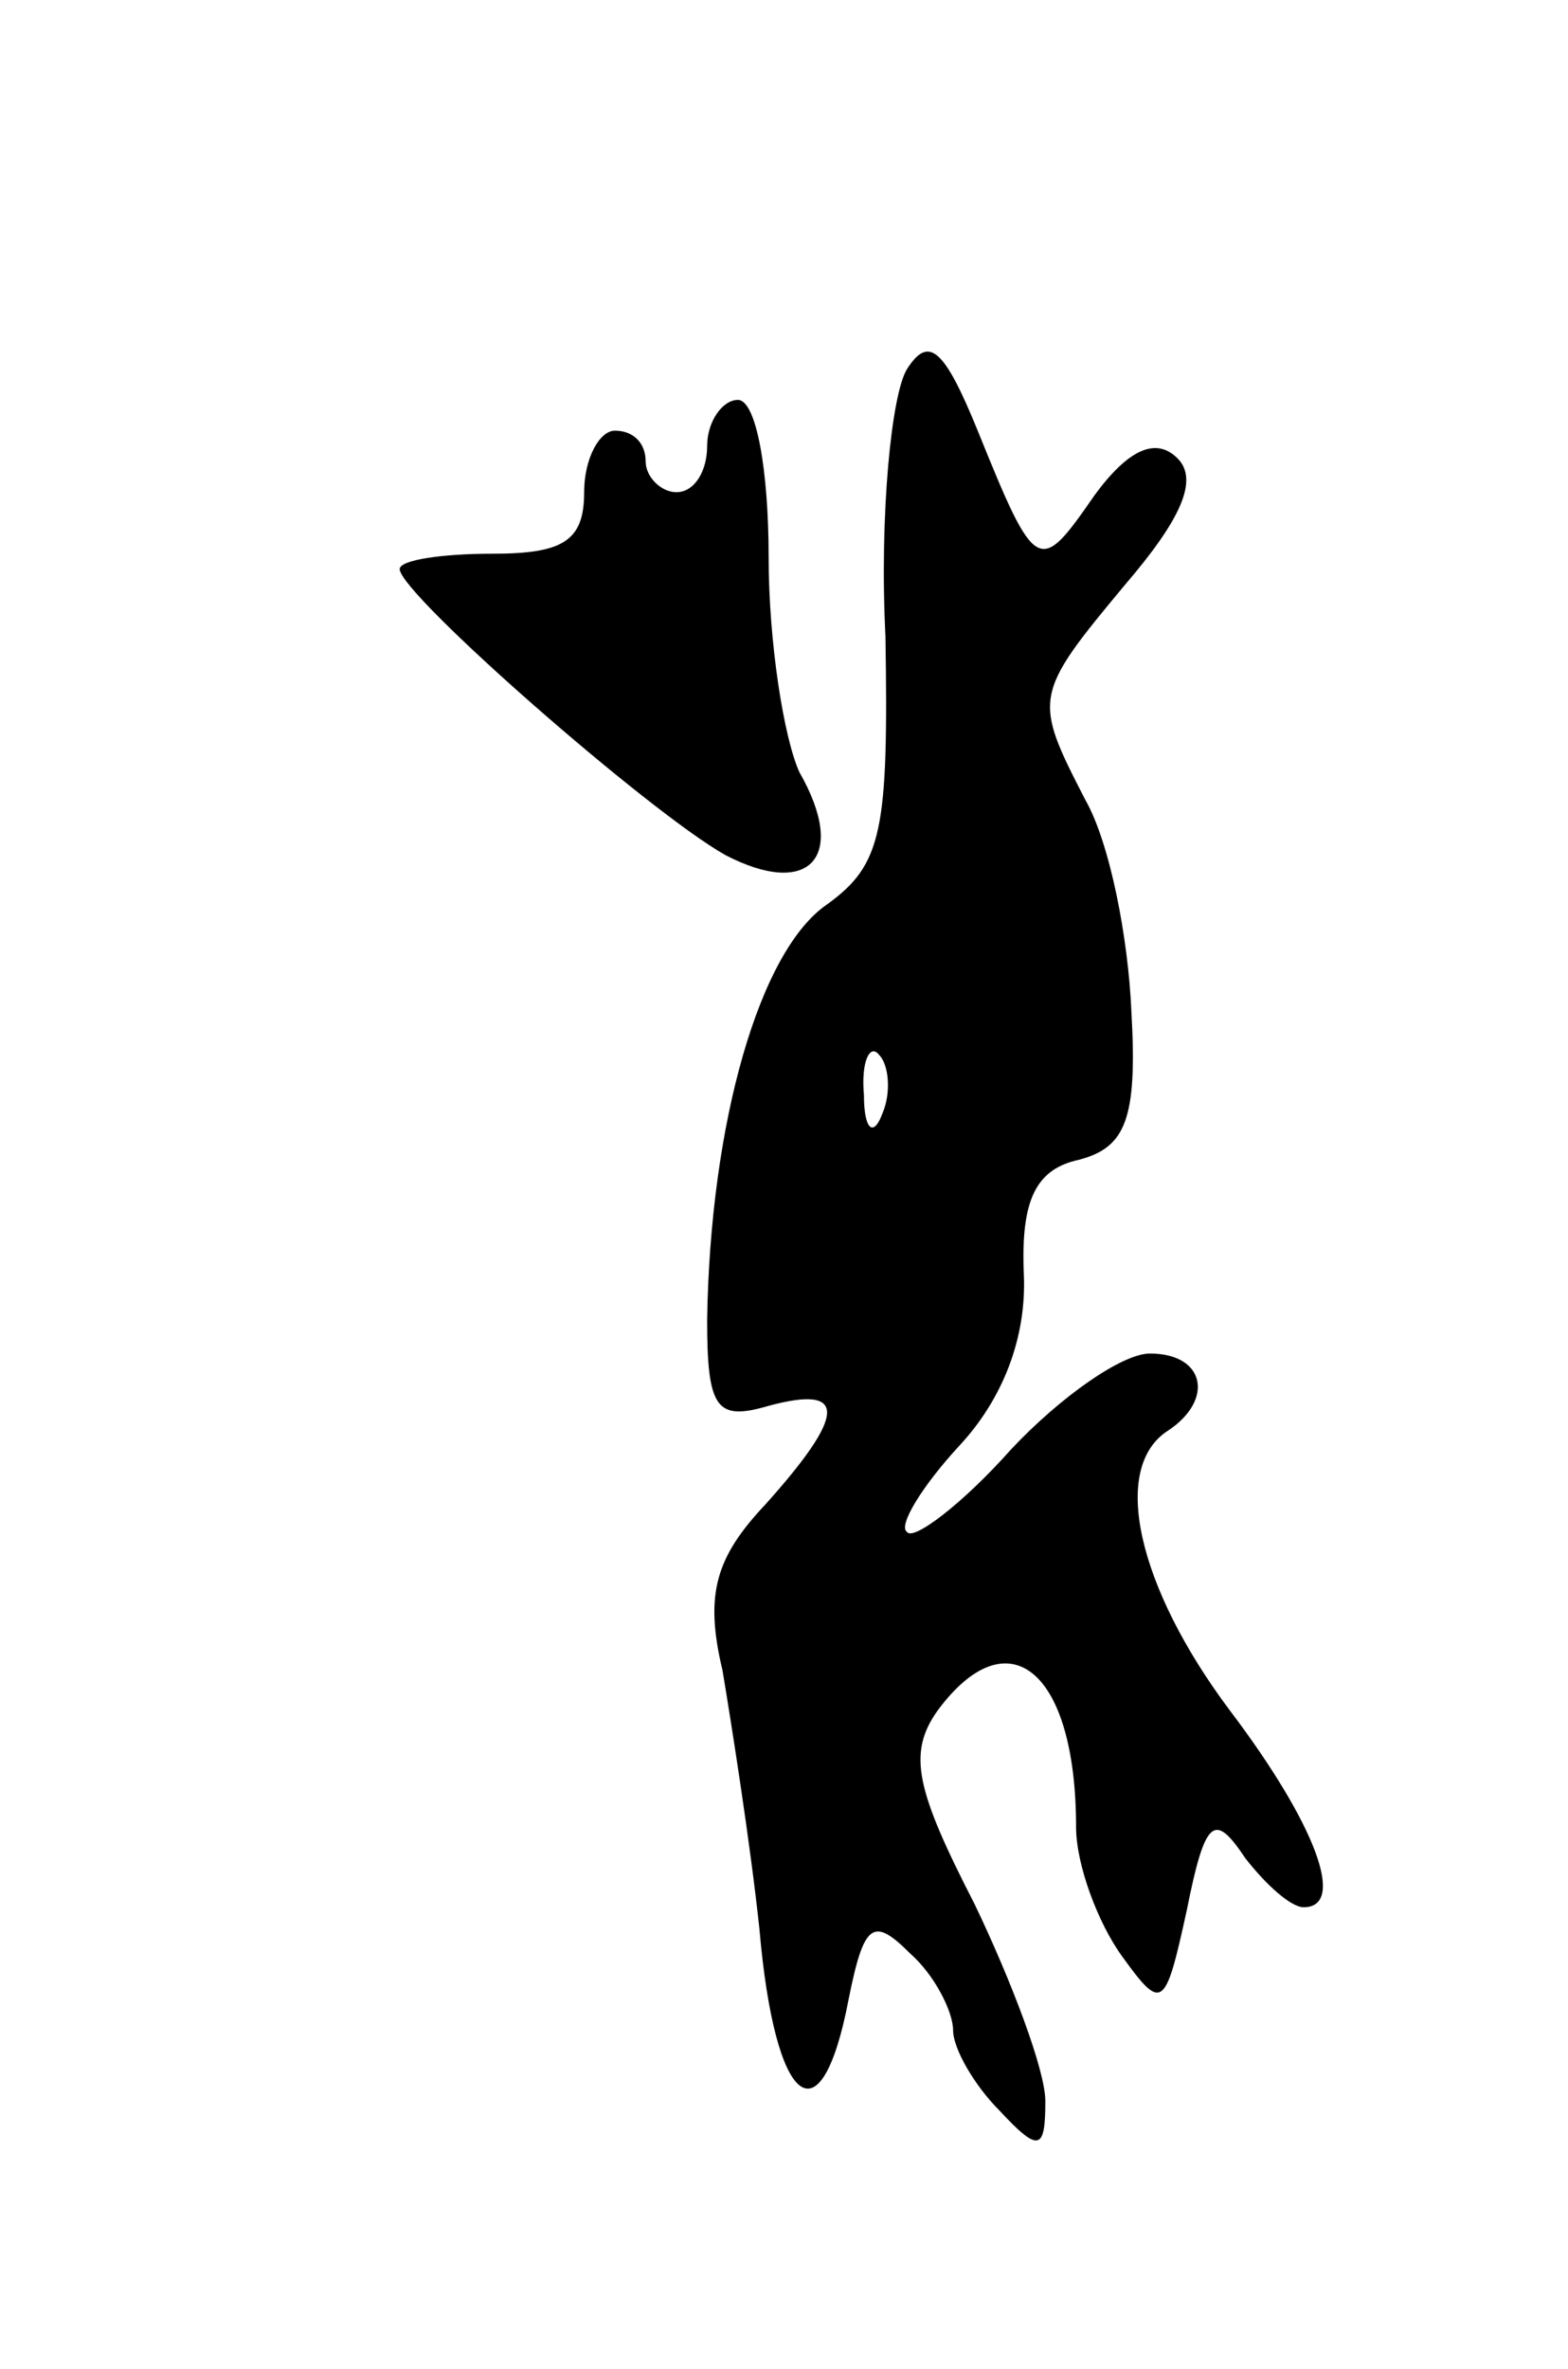 <svg version="1.0" xmlns="http://www.w3.org/2000/svg"
 width="51pt" height="77pt" viewBox="0 0 51 77"
 preserveAspectRatio="xMidYMid meet">
<g transform="translate(0,77) scale(0.1,-0.1)"
fill="#000000" stroke="none">
<path d="M295 650 c-5 -8 -9 -47 -7 -87 1 -63 -1 -74 -19 -87 -22 -15 -38 -71
-39 -135 0 -29 3 -33 20 -28 26 7 25 -3 -1 -32 -16 -17 -20 -29 -14 -54 3 -18
9 -56 12 -84 5 -58 20 -70 29 -23 5 25 8 27 20 15 8 -7 14 -19 14 -25 0 -6 7
-18 15 -26 13 -14 15 -13 15 3 0 10 -11 39 -23 64 -19 37 -22 49 -12 63 23 31
45 13 45 -38 0 -12 7 -31 15 -42 13 -18 14 -17 21 15 6 30 9 32 19 17 7 -9 15
-16 19 -16 14 0 4 27 -24 64 -30 40 -39 79 -20 91 15 10 12 25 -6 25 -9 0 -29
-14 -45 -31 -16 -18 -32 -30 -34 -27 -3 2 5 15 17 28 14 15 22 35 21 56 -1 24
4 34 18 37 15 4 19 13 17 48 -1 24 -7 55 -15 69 -17 33 -17 34 13 70 18 21 24
34 17 41 -7 7 -16 3 -27 -12 -18 -26 -19 -26 -38 21 -11 27 -16 31 -23 20z
m-8 -242 c-3 -8 -6 -5 -6 6 -1 11 2 17 5 13 3 -3 4 -12 1 -19z"/>
<path d="M230 625 c0 -8 -4 -15 -10 -15 -5 0 -10 5 -10 10 0 6 -4 10 -10 10
-5 0 -10 -9 -10 -20 0 -16 -7 -20 -30 -20 -16 0 -30 -2 -30 -5 0 -8 81 -79
106 -93 27 -14 40 -1 24 27 -5 11 -10 42 -10 70 0 28 -4 51 -10 51 -5 0 -10
-7 -10 -15z"/>
</g>
</svg>
